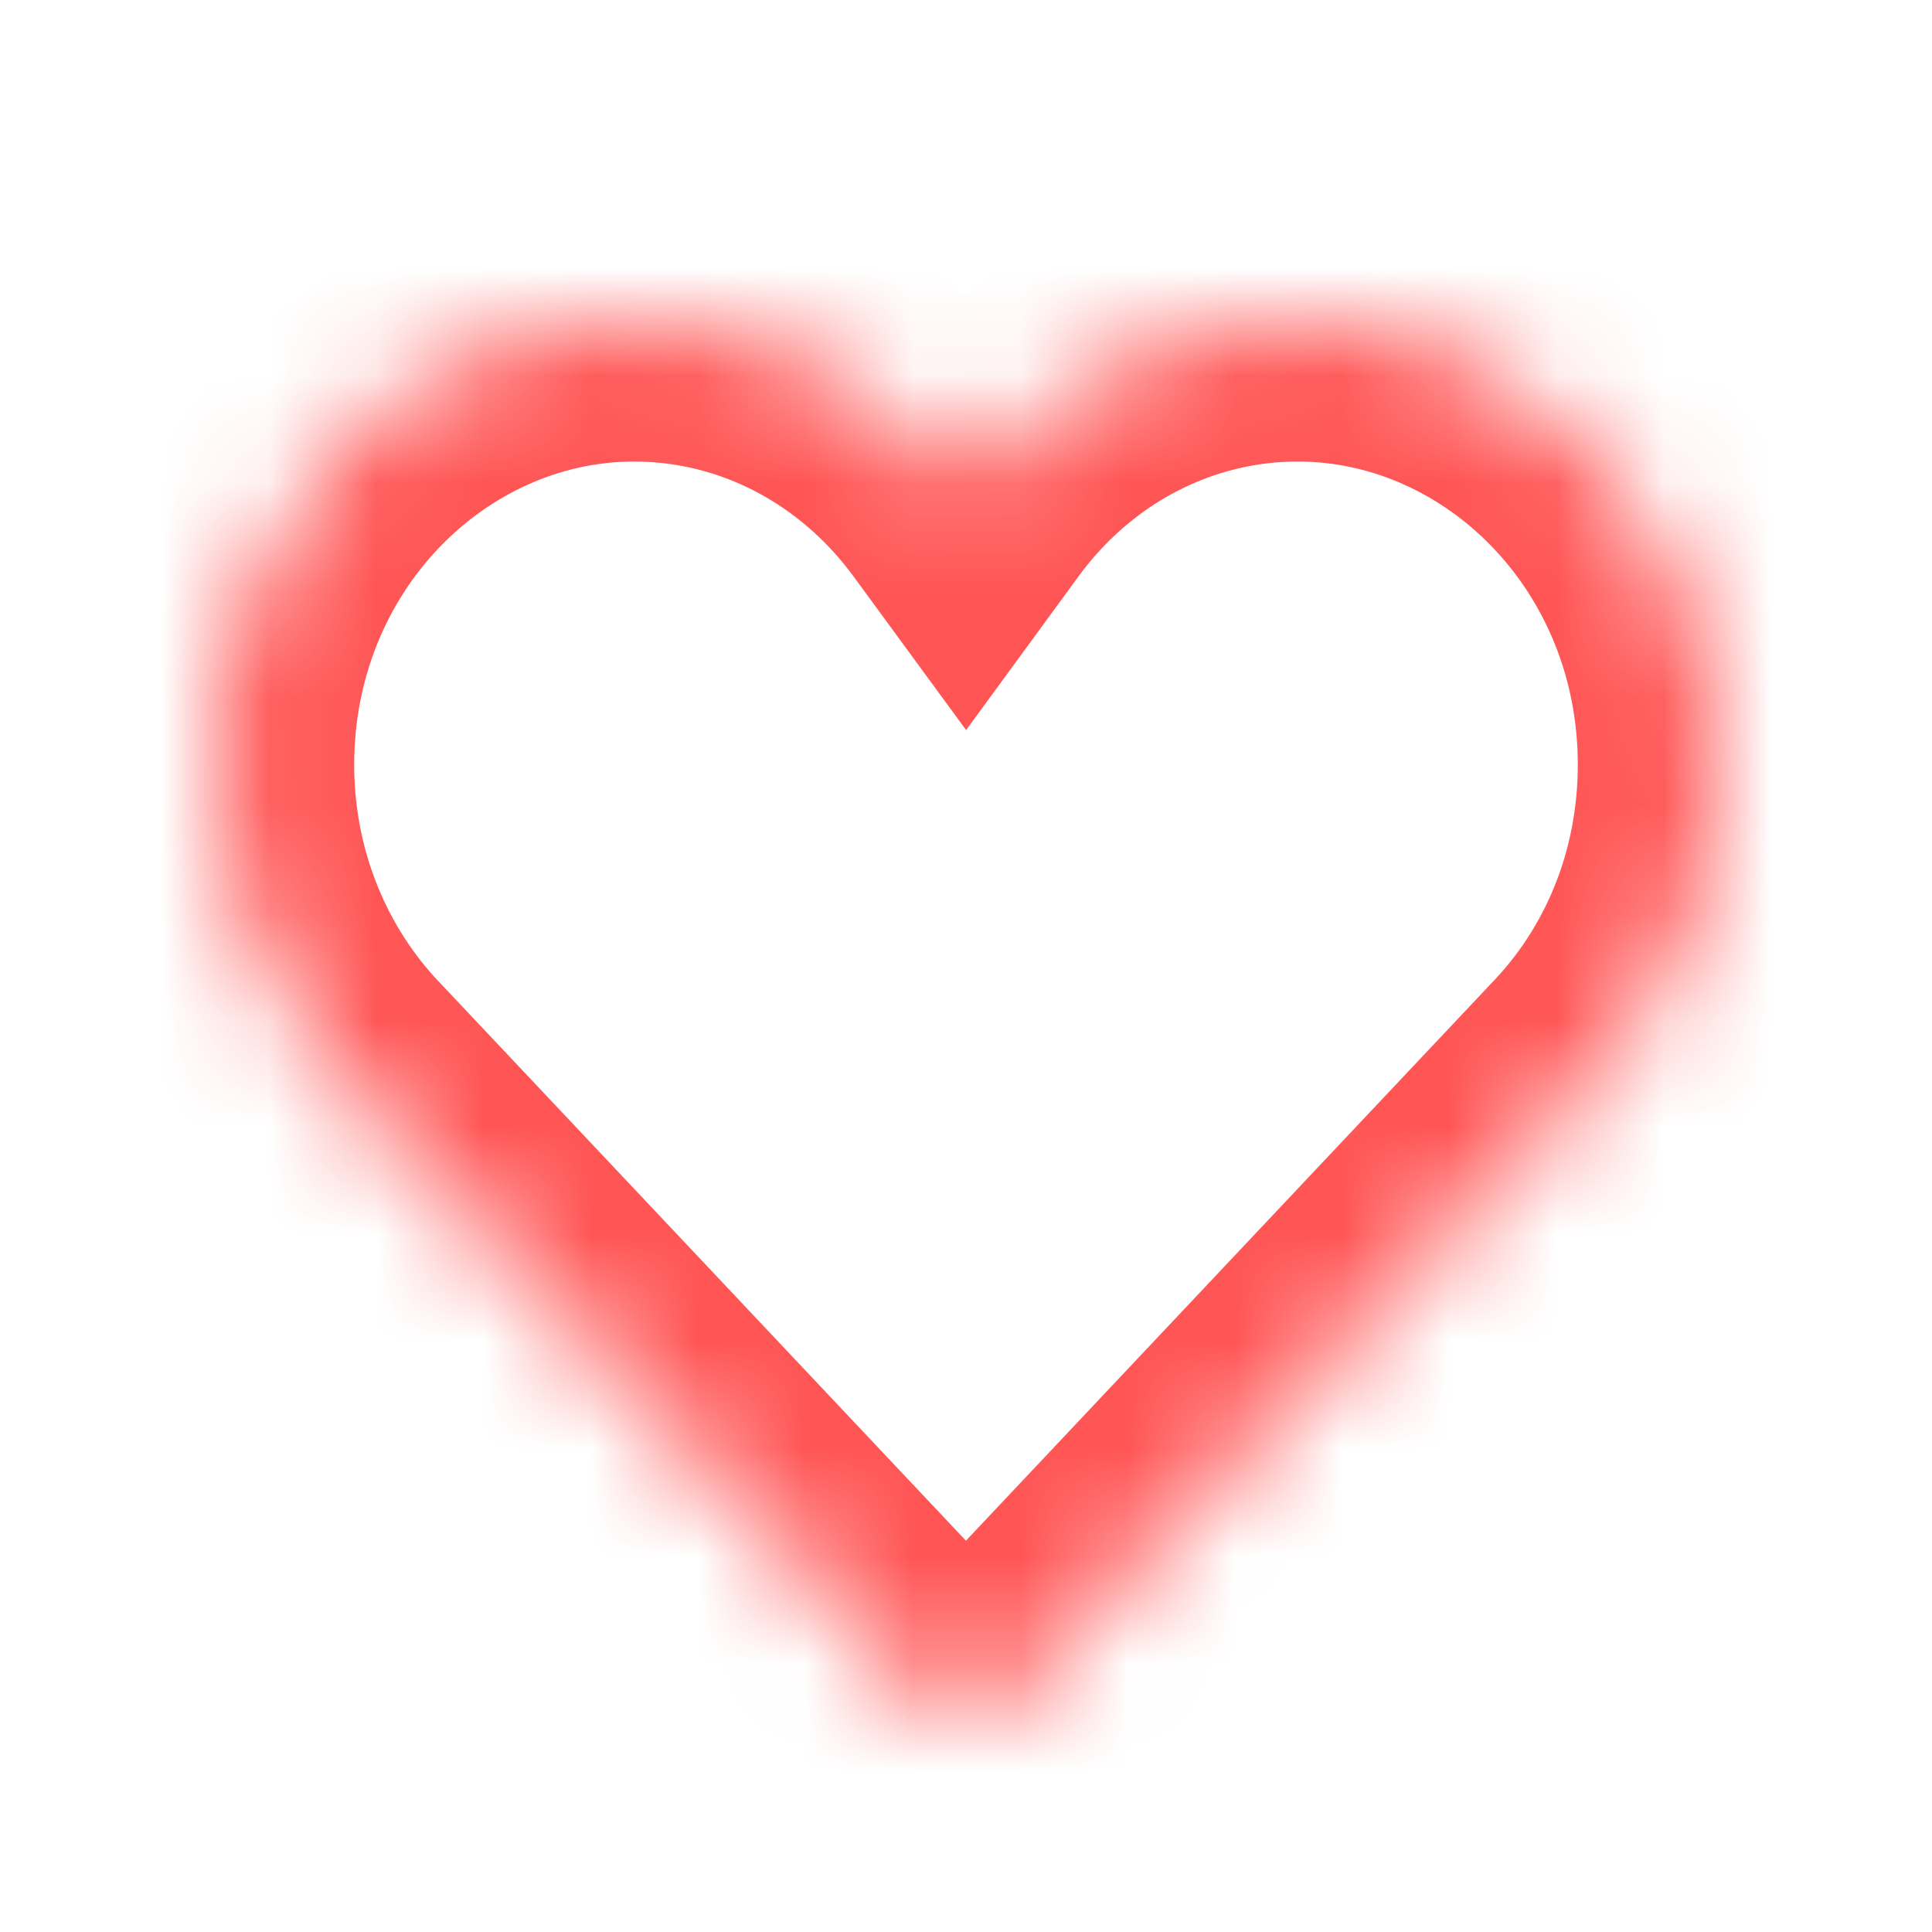<svg width="18" height="18" viewBox="0 0 18 18" fill="none" xmlns="http://www.w3.org/2000/svg">
<mask id="path-1-inside-1_792_6530" fill="white">
<path fill-rule="evenodd" clip-rule="evenodd" d="M12.092 3C10.859 3 9.728 3.605 9 4.601C8.27 3.605 7.141 3 5.908 3C3.754 3 2 4.851 2 7.124C2 8.192 2.386 9.208 3.09 9.982L8.602 15.827C8.822 16.058 9.178 16.058 9.398 15.827L14.805 10.09C15.57 9.314 16 8.258 16 7.124C16 4.851 14.246 3 12.092 3Z"/>
</mask>
<path d="M9 4.601L7.952 5.37L9.001 6.802L10.049 5.369L9 4.601ZM3.09 9.982L2.128 10.857L2.136 10.865L2.144 10.874L3.09 9.982ZM8.602 15.827L7.656 16.719L7.66 16.723L8.602 15.827ZM9.398 15.827L10.34 16.723L10.344 16.718L9.398 15.827ZM14.805 10.09L13.879 9.177L13.869 9.188L13.859 9.199L14.805 10.09ZM12.092 1.7C10.421 1.7 8.91 2.522 7.951 3.834L10.049 5.369C10.547 4.689 11.296 4.3 12.092 4.3V1.7ZM10.049 3.833C9.088 2.523 7.58 1.7 5.908 1.7V4.3C6.703 4.3 7.451 4.688 7.952 5.37L10.049 3.833ZM5.908 1.7C2.971 1.7 0.7 4.2 0.7 7.124H3.3C3.3 5.502 4.537 4.3 5.908 4.3V1.7ZM0.7 7.124C0.7 8.506 1.2 9.836 2.128 10.857L4.052 9.107C3.572 8.579 3.3 7.877 3.3 7.124H0.7ZM2.144 10.874L7.656 16.718L9.547 14.935L4.036 9.09L2.144 10.874ZM7.66 16.723C8.393 17.492 9.607 17.492 10.34 16.723L8.457 14.93C8.749 14.623 9.251 14.623 9.543 14.93L7.66 16.723ZM10.344 16.718L15.751 10.982L13.859 9.199L8.452 14.935L10.344 16.718ZM15.731 11.003C16.743 9.977 17.3 8.589 17.3 7.124H14.7C14.7 7.926 14.398 8.652 13.879 9.177L15.731 11.003ZM17.3 7.124C17.3 4.2 15.029 1.7 12.092 1.7V4.3C13.463 4.3 14.7 5.502 14.7 7.124H17.3Z" fill="#FF5555" mask="url(#path-1-inside-1_792_6530)"/>
</svg>

